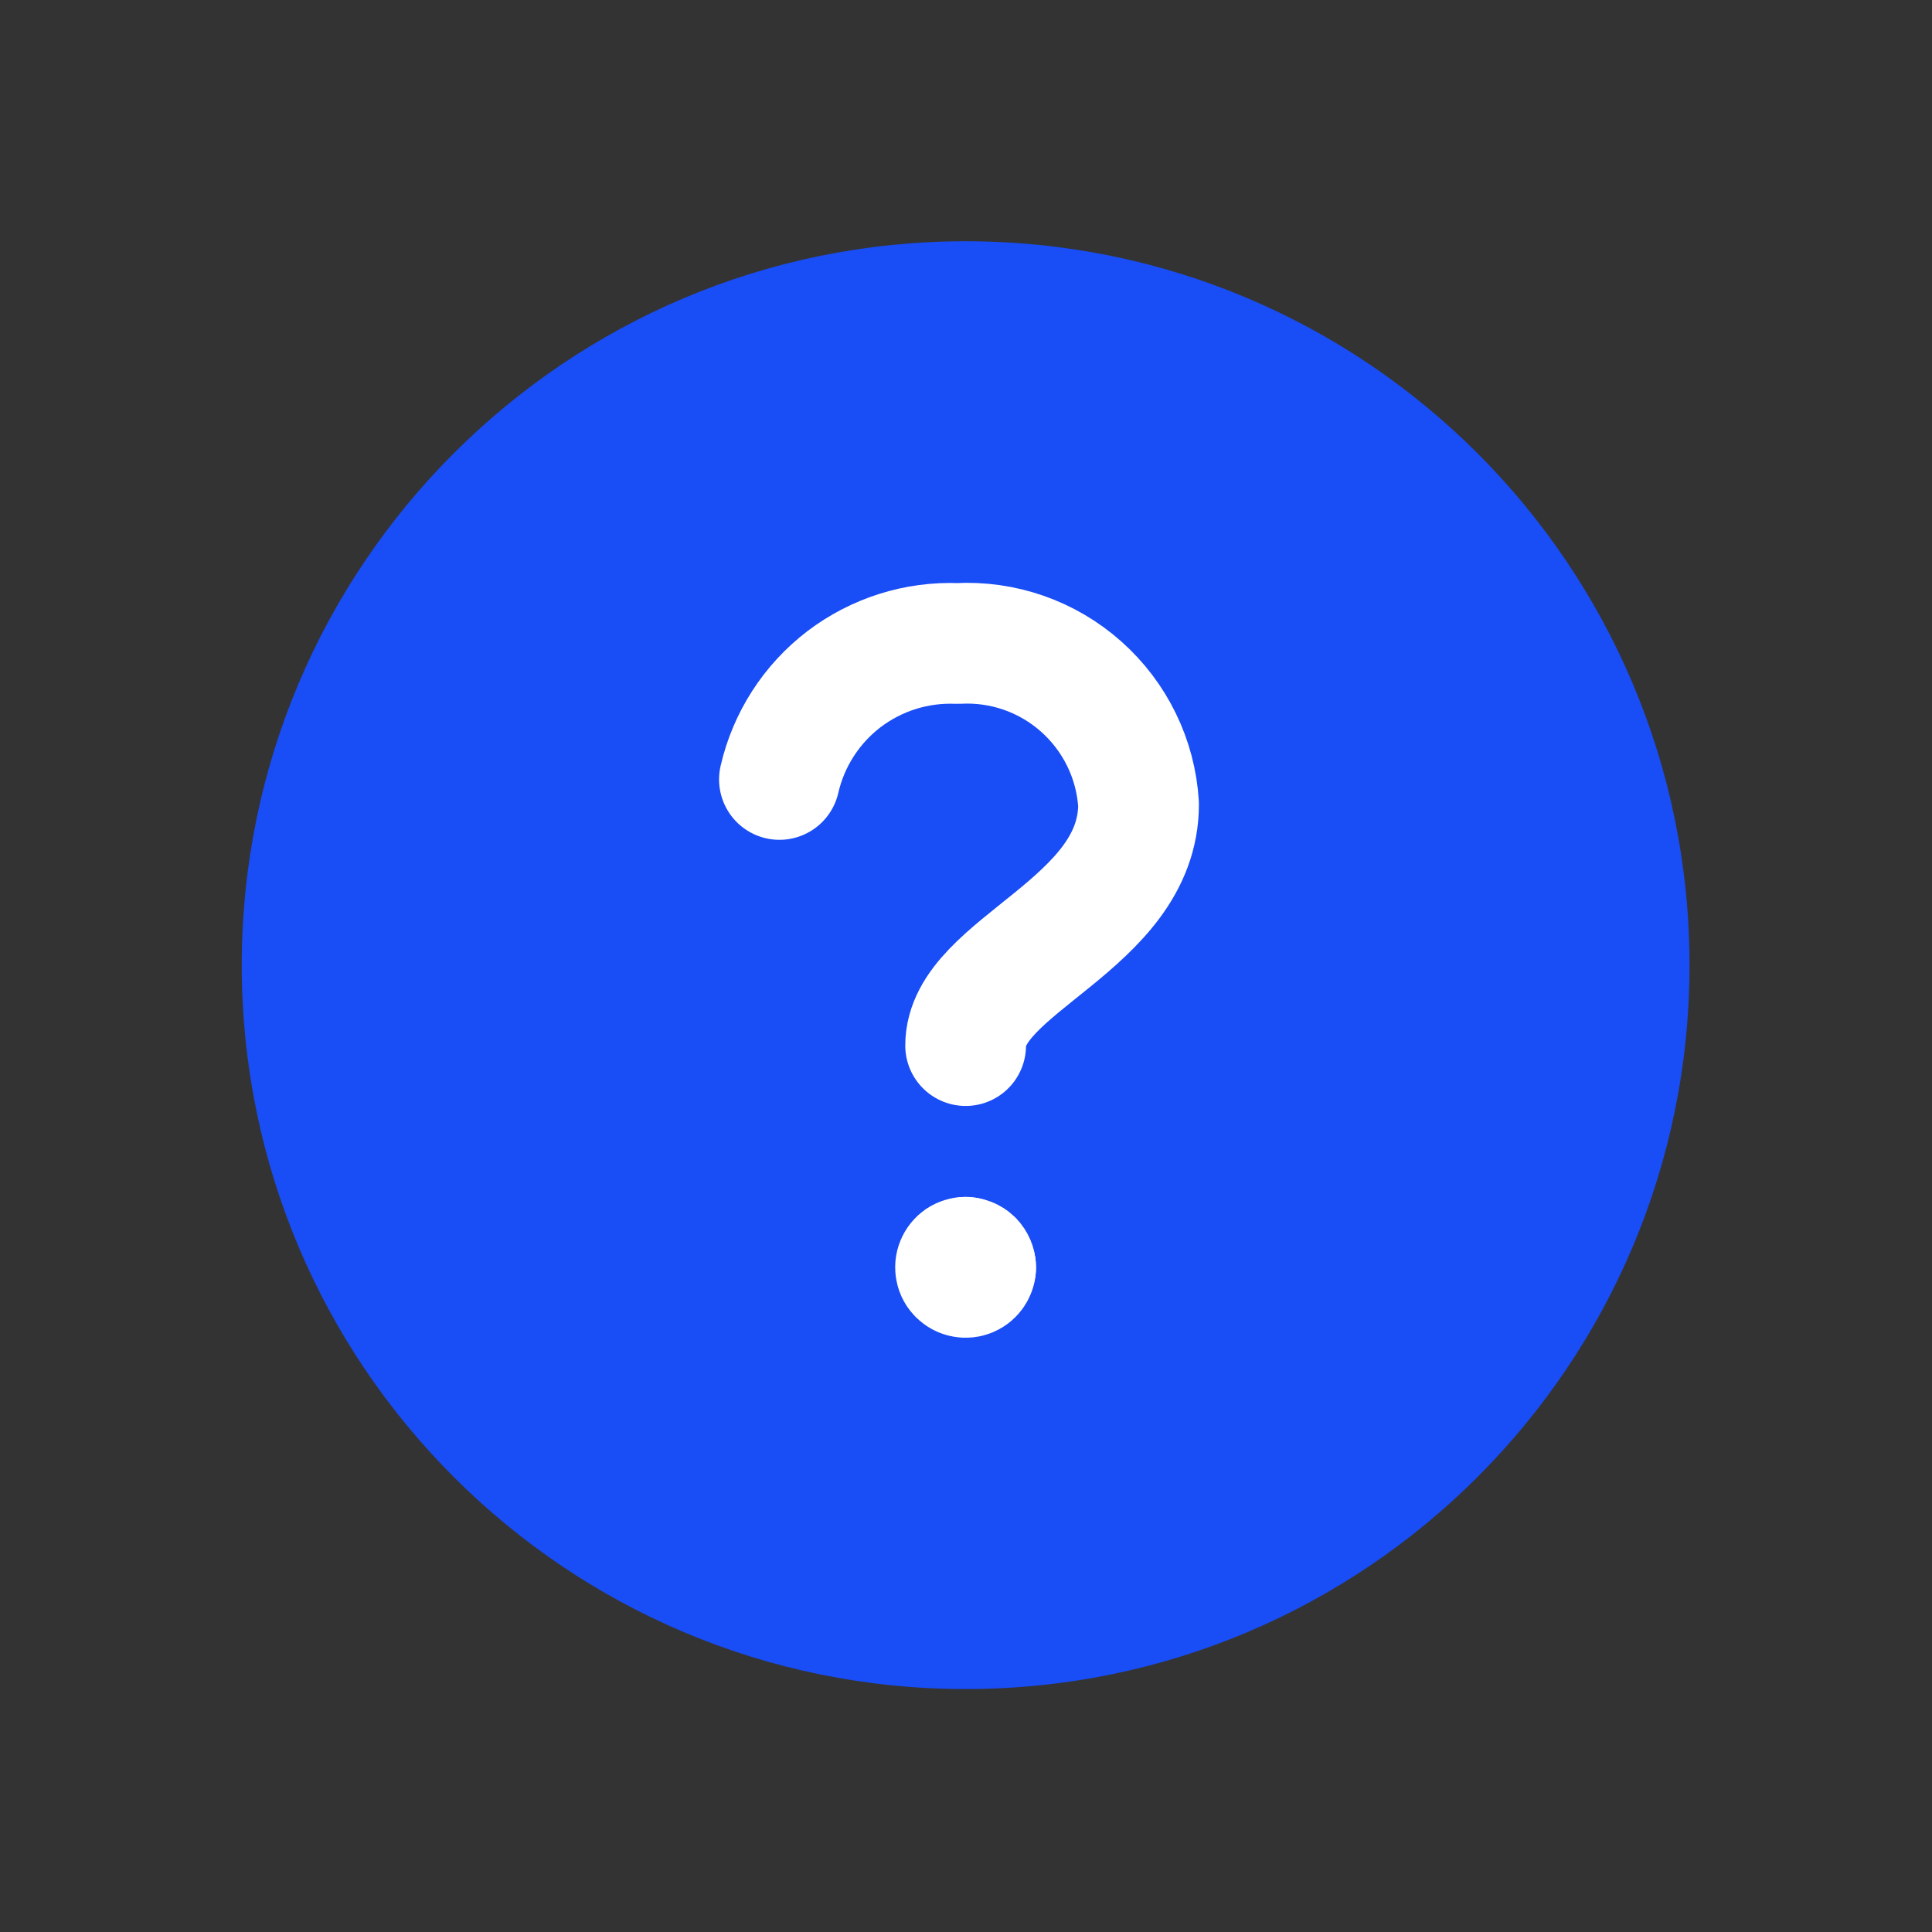 <svg width="16" height="16" viewBox="0 0 16 16" fill="none" xmlns="http://www.w3.org/2000/svg">
<rect x="0" y="0" width="16" height="16" fill="#333333" stroke="none"/>
<path d="M7.997 13.988C11.308 13.988 13.992 11.304 13.992 7.993C13.992 4.682 11.308 1.998 7.997 1.998C4.686 1.998 2.002 4.682 2.002 7.993C2.002 11.304 4.686 13.988 7.997 13.988Z" fill="#194DF5"/>
<path d="M6.455 6.455C6.531 6.124 6.72 5.831 6.989 5.625C7.259 5.42 7.591 5.315 7.93 5.329C8.305 5.308 8.673 5.436 8.954 5.686C9.235 5.936 9.406 6.286 9.429 6.661C9.429 7.66 7.997 7.993 7.997 8.659" stroke="white" stroke-miterlimit="10" stroke-linecap="round" stroke-linejoin="round"/>
<path d="M8.08 10.495C8.08 10.512 8.075 10.528 8.066 10.541C8.057 10.555 8.044 10.566 8.029 10.572C8.013 10.579 7.997 10.58 7.981 10.577C7.964 10.574 7.95 10.566 7.938 10.554C7.926 10.543 7.918 10.528 7.915 10.511C7.912 10.495 7.913 10.479 7.92 10.463C7.926 10.448 7.937 10.435 7.95 10.426C7.964 10.417 7.98 10.412 7.997 10.412" stroke="white" stroke-miterlimit="10" stroke-linecap="round" stroke-linejoin="round"/>
<path d="M7.997 10.413C8.019 10.413 8.04 10.421 8.056 10.437C8.071 10.453 8.08 10.474 8.08 10.496" stroke="white" stroke-miterlimit="10" stroke-linecap="round" stroke-linejoin="round"/>
</svg>
